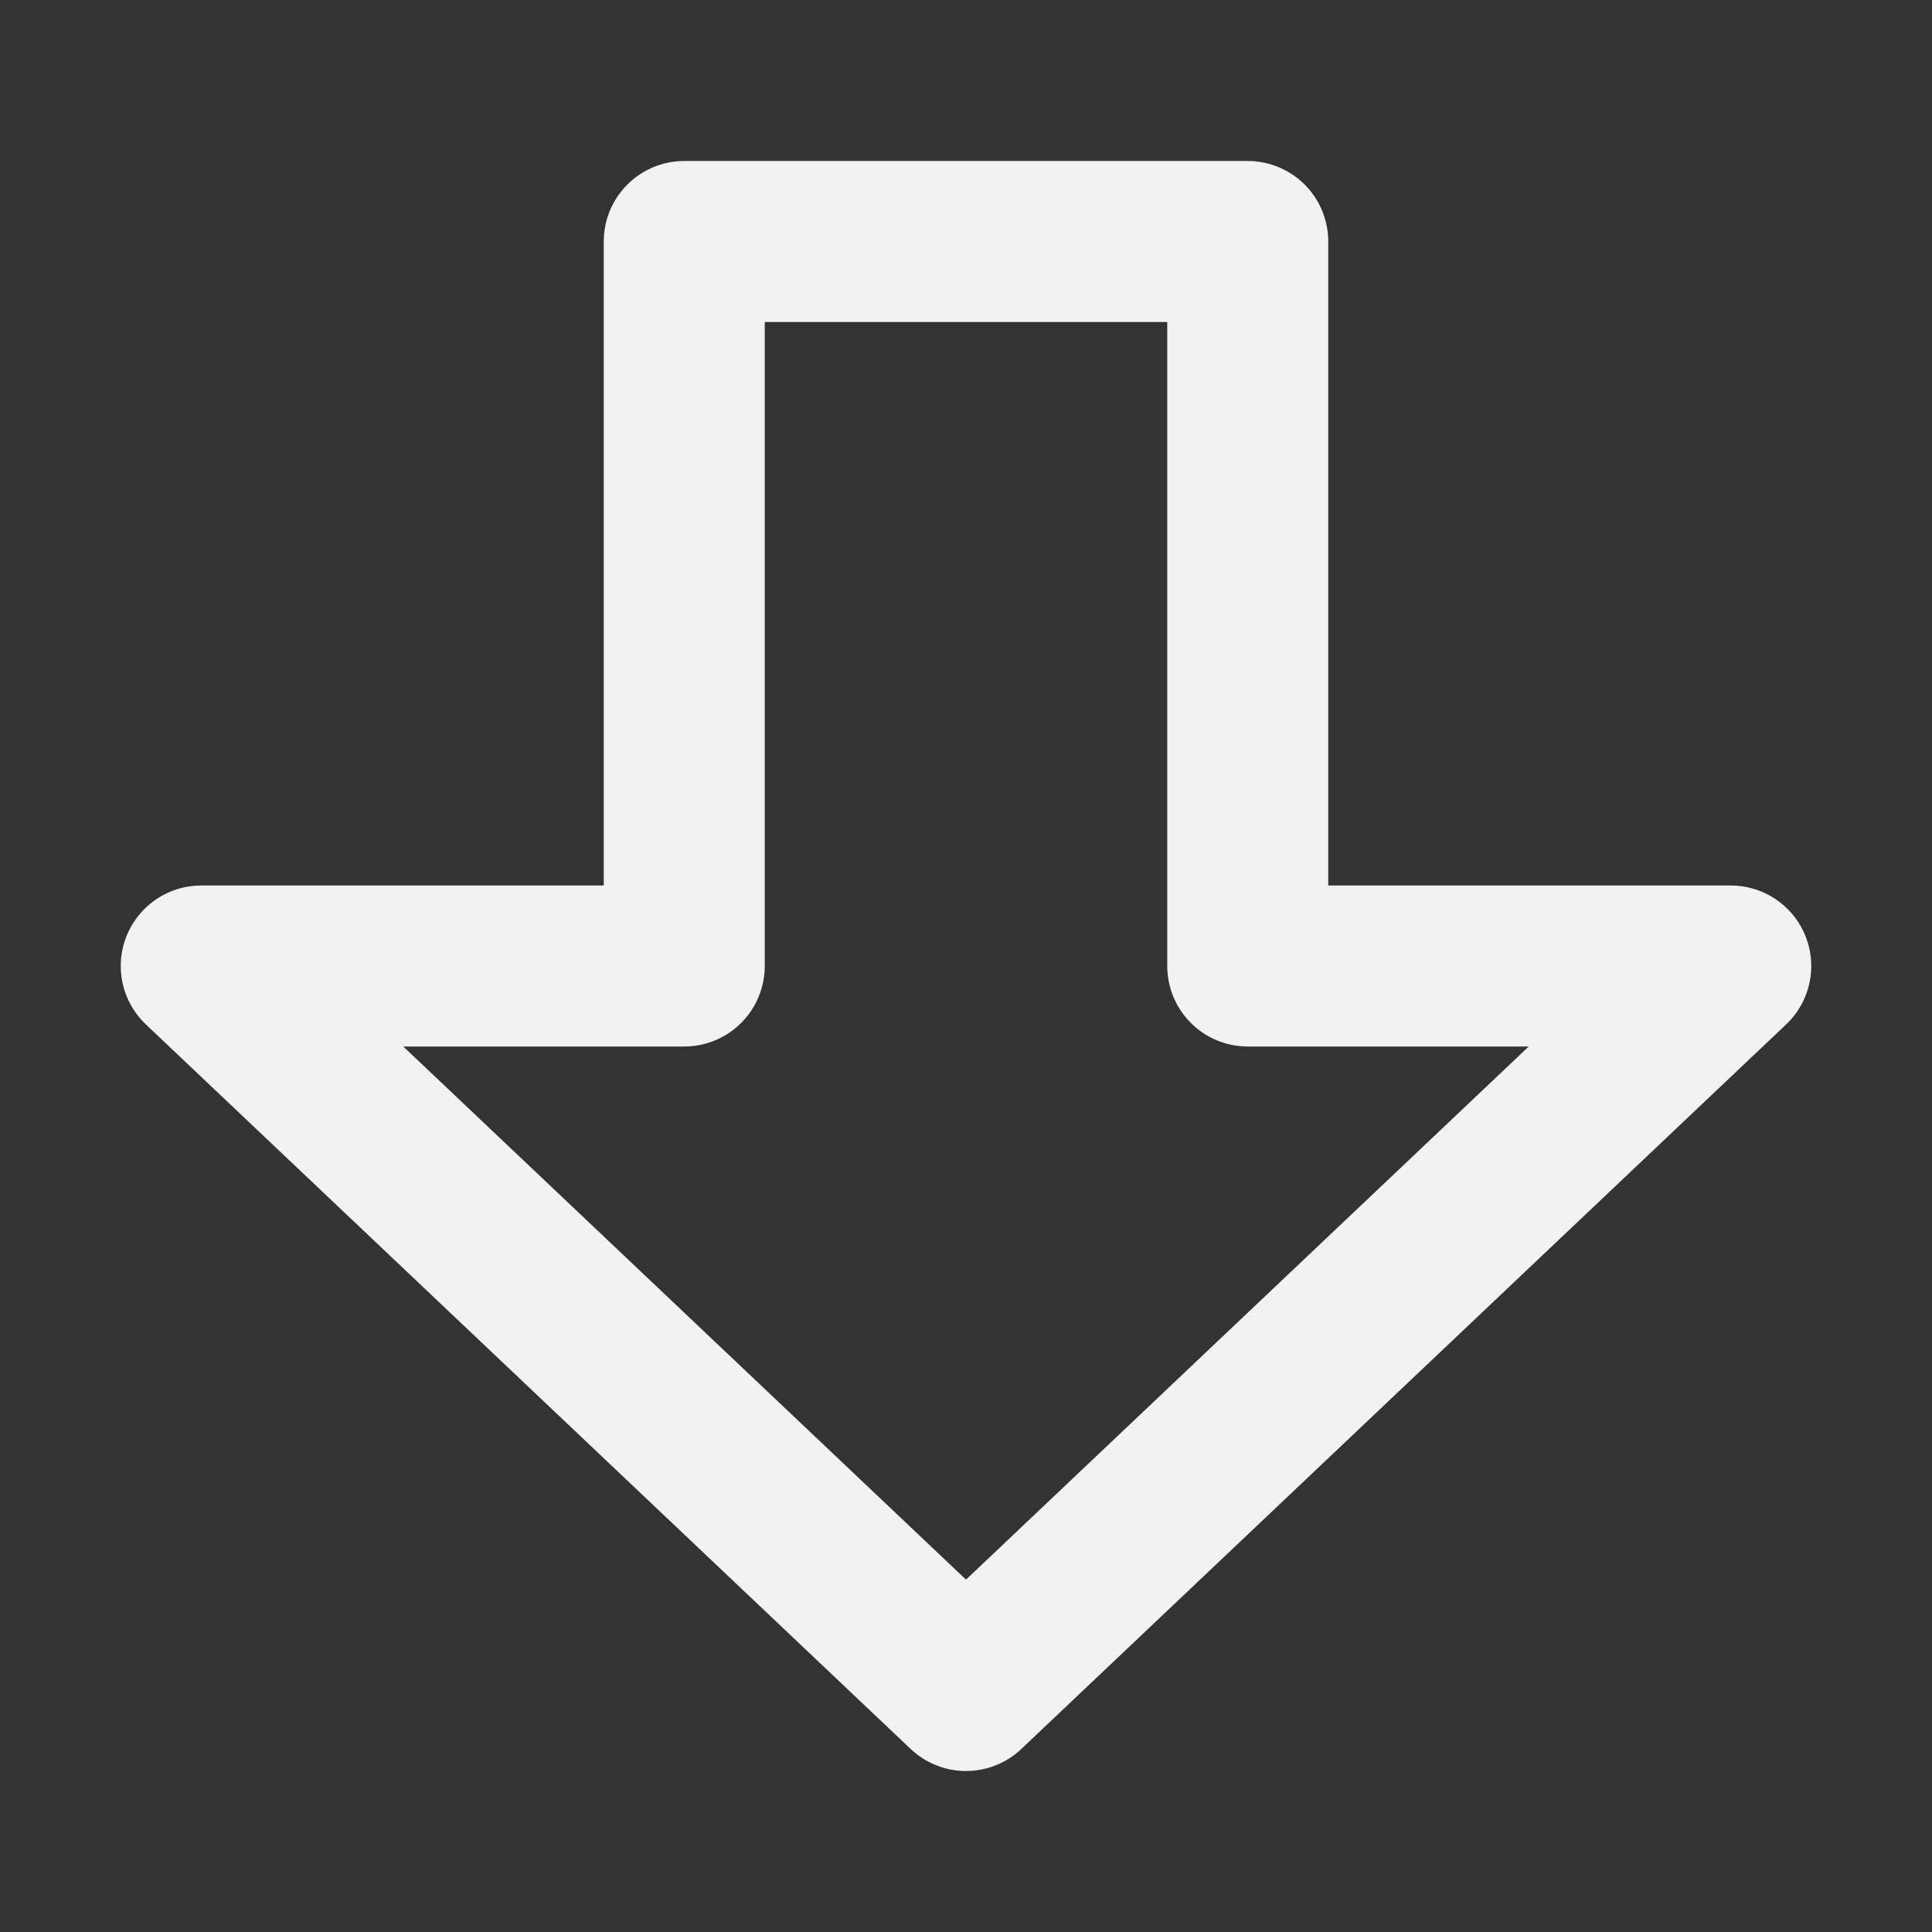 <?xml version="1.0" encoding="UTF-8"?><svg width="24" height="24" viewBox="0 0 48 48" fill="none" xmlns="http://www.w3.org/2000/svg"><rect x="0" y="0" width="48" height="48" fill="#333333" stroke="none"/><path d="M5 24L24 42L43 24H31V6H17V24H5Z" fill="none" stroke="#F2F2F2" stroke-width="4" stroke-linecap="round" stroke-linejoin="round"/></svg>
